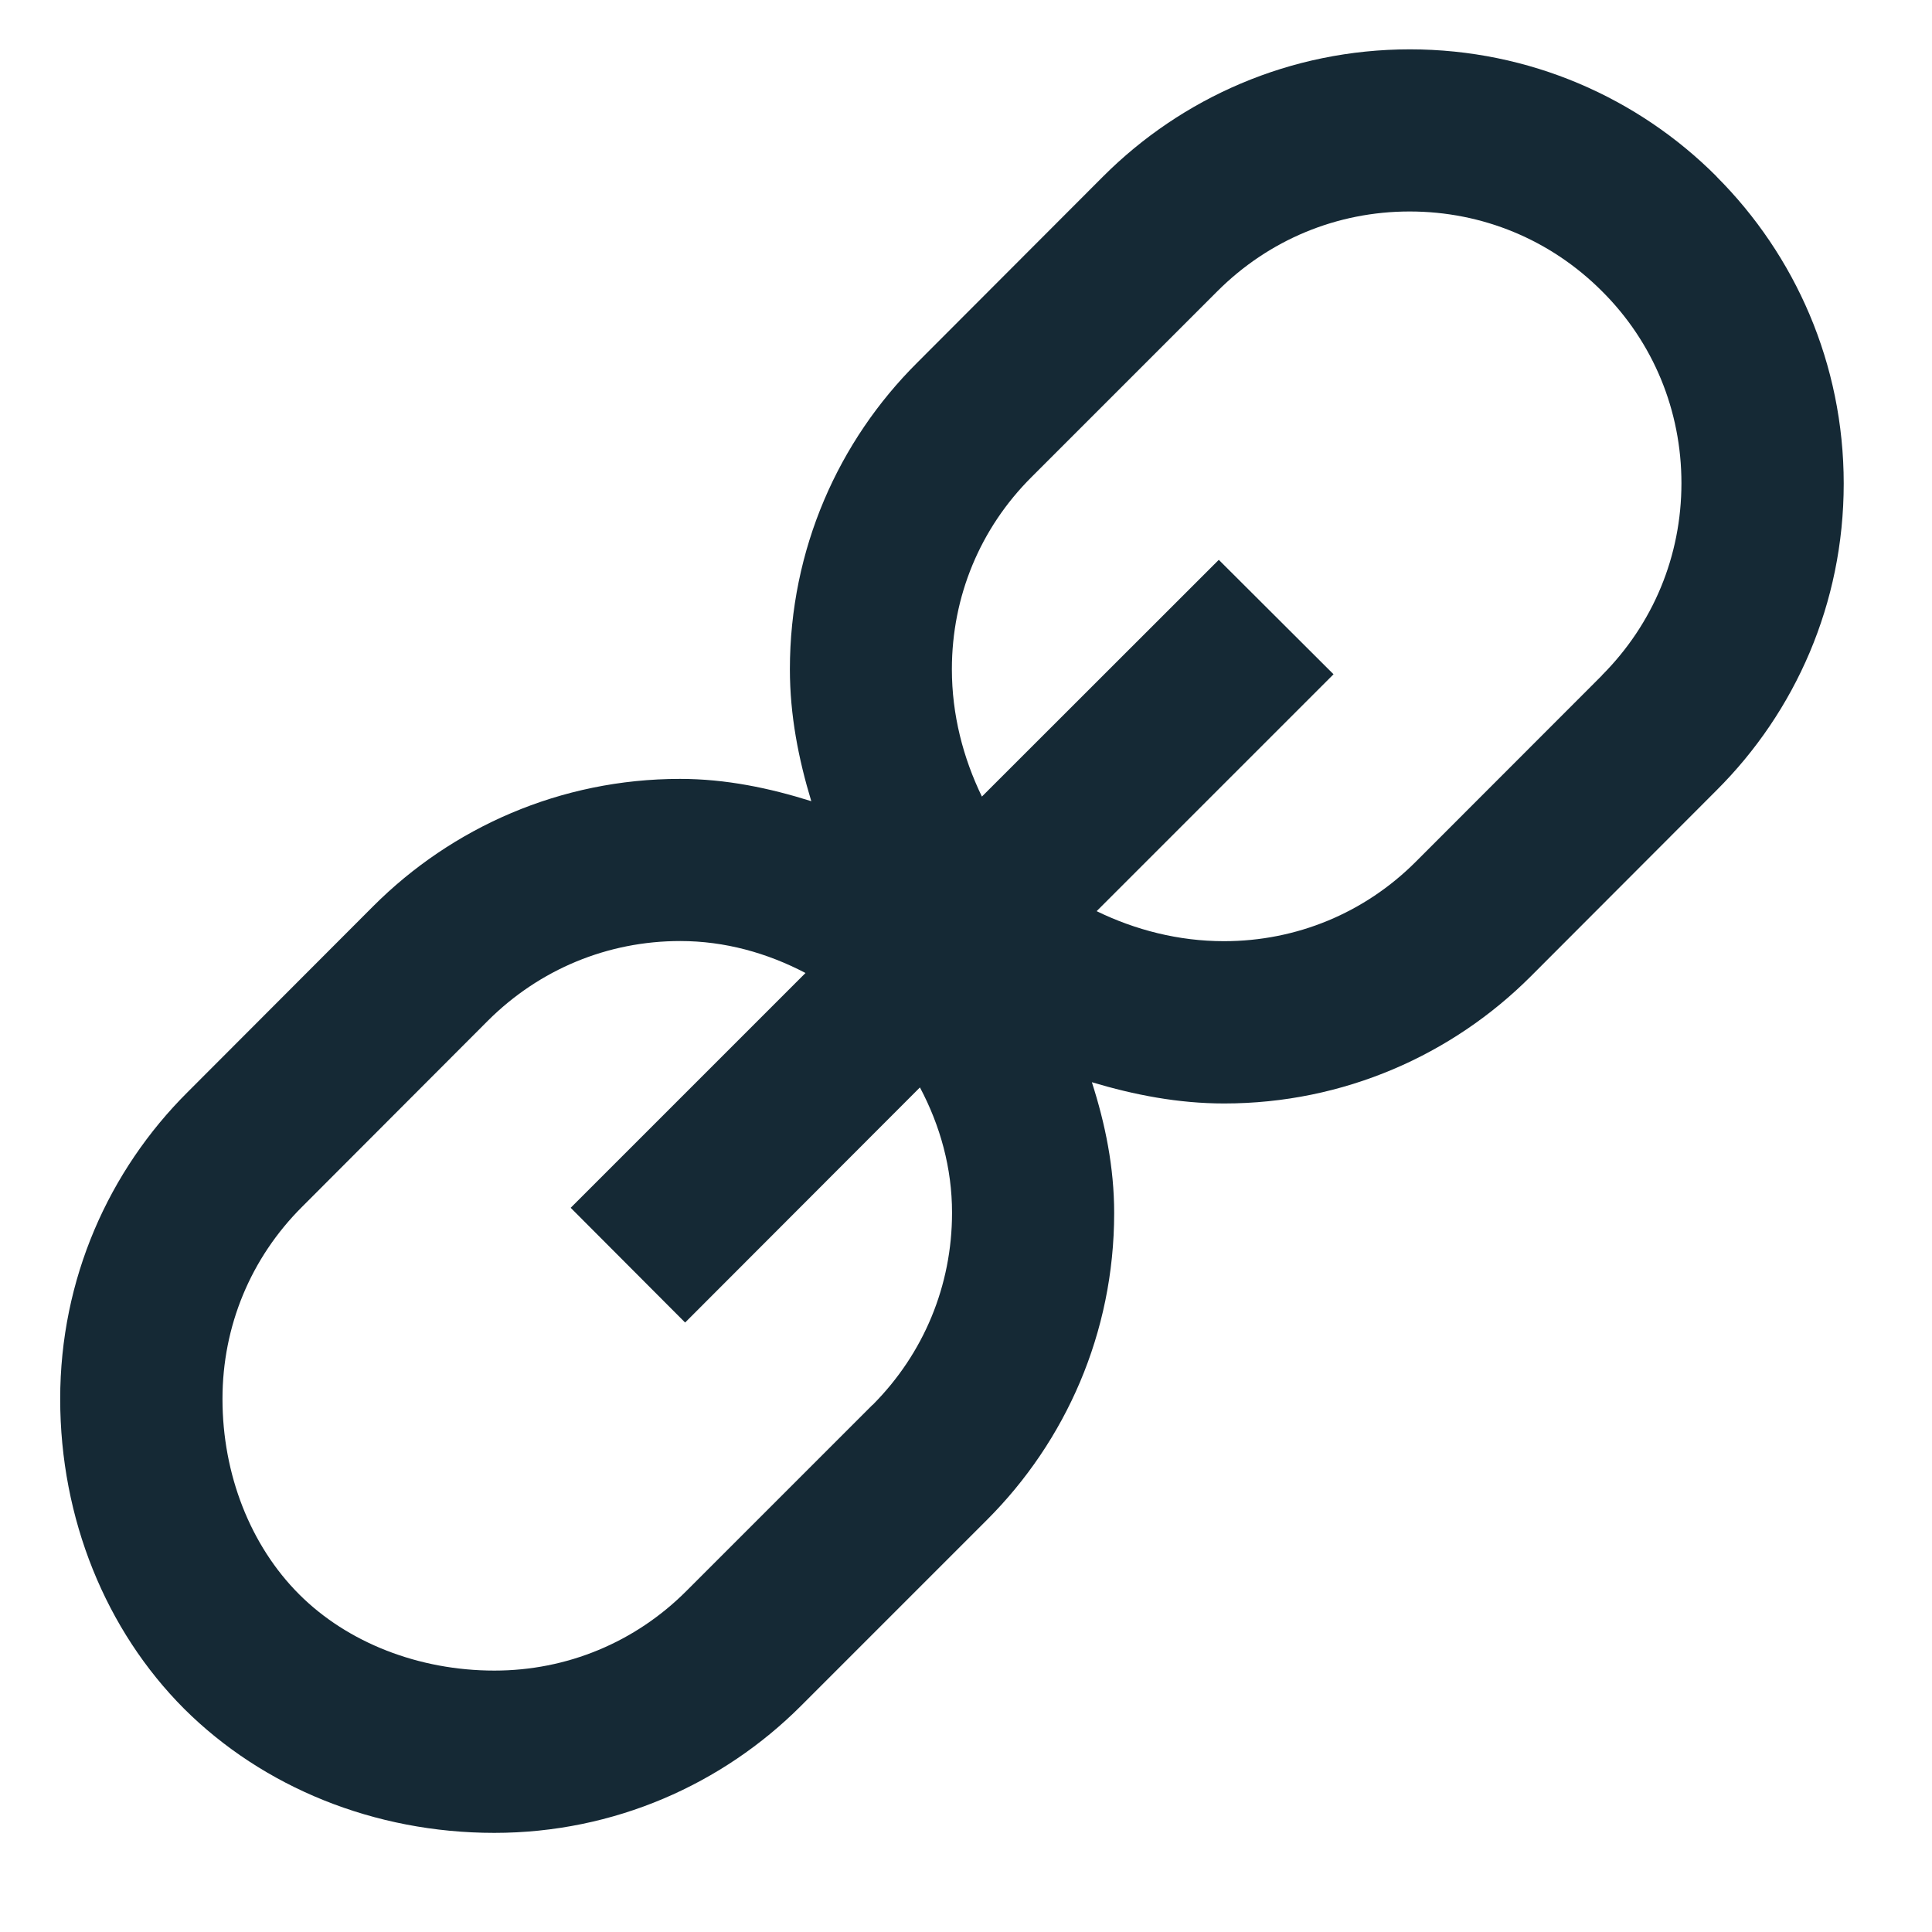 <svg width="13" height="13" viewBox="0 0 13 13" xmlns="http://www.w3.org/2000/svg">
  <path d="M11.55 1.187C11.024.66 10.294.332 9.487.332c-.806 0-1.536.327-2.064.855L6.172 2.44c-.53.527-.857 1.256-.857 2.063 0 .31.058.604.144.888-.28-.088-.574-.15-.883-.15-.806 0-1.536.328-2.064.856l-1.25 1.252c-.53.528-.857 1.257-.857 2.064 0 .806.307 1.557.834 2.085.53.528 1.28.835 2.087.835.806 0 1.536-.327 2.064-.855l1.252-1.252c.528-.528.855-1.257.855-2.064 0-.308-.06-.6-.15-.88.284.085.58.143.89.143.805 0 1.535-.327 2.063-.855l1.25-1.252c.53-.528.856-1.257.856-2.064 0-.806-.327-1.537-.855-2.065zM5.87 9.454l-1.25 1.25c-.346.347-.805.537-1.293.537-.508 0-.988-.187-1.314-.513-.328-.328-.516-.807-.516-1.315 0-.49.19-.948.536-1.293l1.25-1.252c.347-.346.806-.536 1.294-.536.3 0 .585.08.843.215l-1.58 1.58.77.772 1.58-1.582c.137.258.216.543.216.843 0 .49-.19.948-.535 1.294zm4.91-4.91L9.528 5.797c-.345.346-.804.536-1.292.536-.307 0-.598-.076-.857-.202l1.594-1.594-.772-.77-1.594 1.593c-.126-.26-.202-.55-.202-.857 0-.49.19-.948.536-1.293l1.25-1.25c.347-.347.806-.537 1.294-.537.49 0 .948.19 1.294.536.346.344.535.804.535 1.292 0 .49-.19.947-.535 1.293z" fill="#152935" fill-rule="evenodd"/>
</svg>
